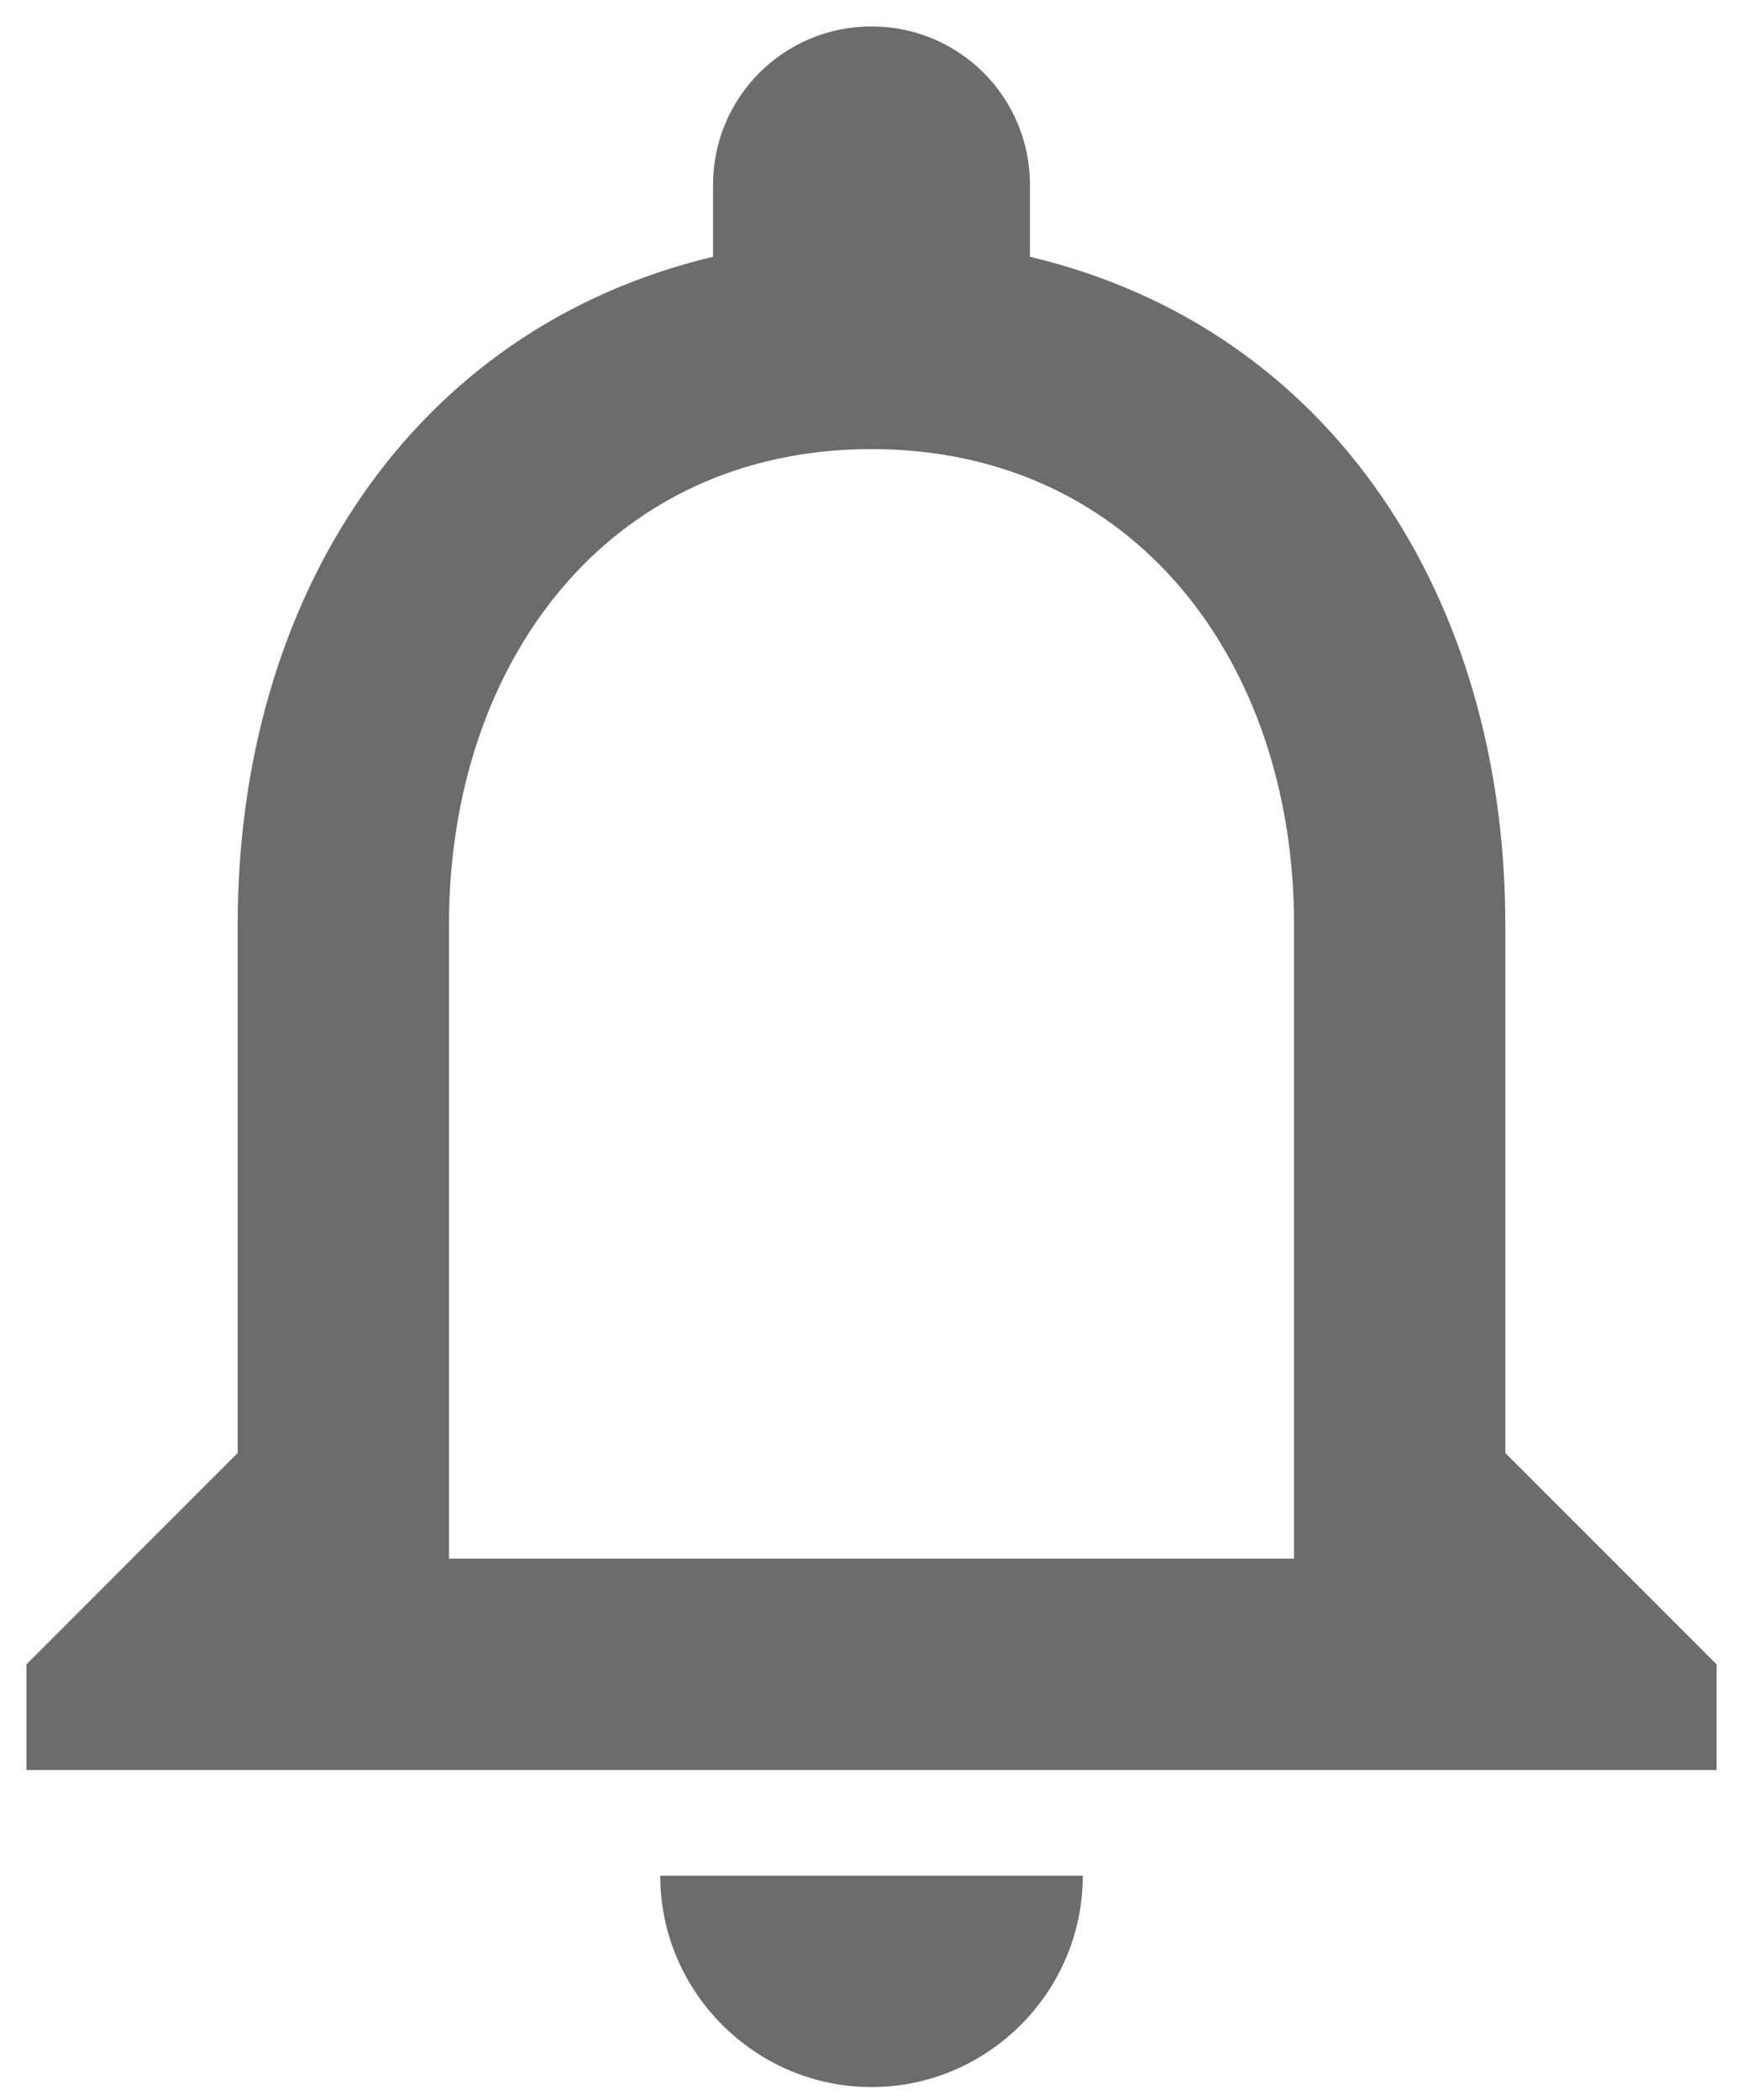 <svg width="44" height="53" viewBox="0 0 44 53" fill="none" xmlns="http://www.w3.org/2000/svg">
<path d="M22 52.667C24.934 52.667 27.334 50.267 27.334 47.333H16.667C16.667 50.267 19.067 52.667 22 52.667ZM38 36.667V23.333C38 15.147 33.654 8.293 26 6.48V4.667C26 2.453 24.214 0.667 22 0.667C19.787 0.667 18 2.453 18 4.667V6.48C10.374 8.293 6 15.12 6 23.333V36.667L0.667 42V44.667H43.334V42L38 36.667ZM32.667 39.333H11.334V23.333C11.334 16.72 15.36 11.333 22 11.333C28.64 11.333 32.667 16.72 32.667 23.333V39.333Z" fill="#6C6C6C"/>
</svg>
